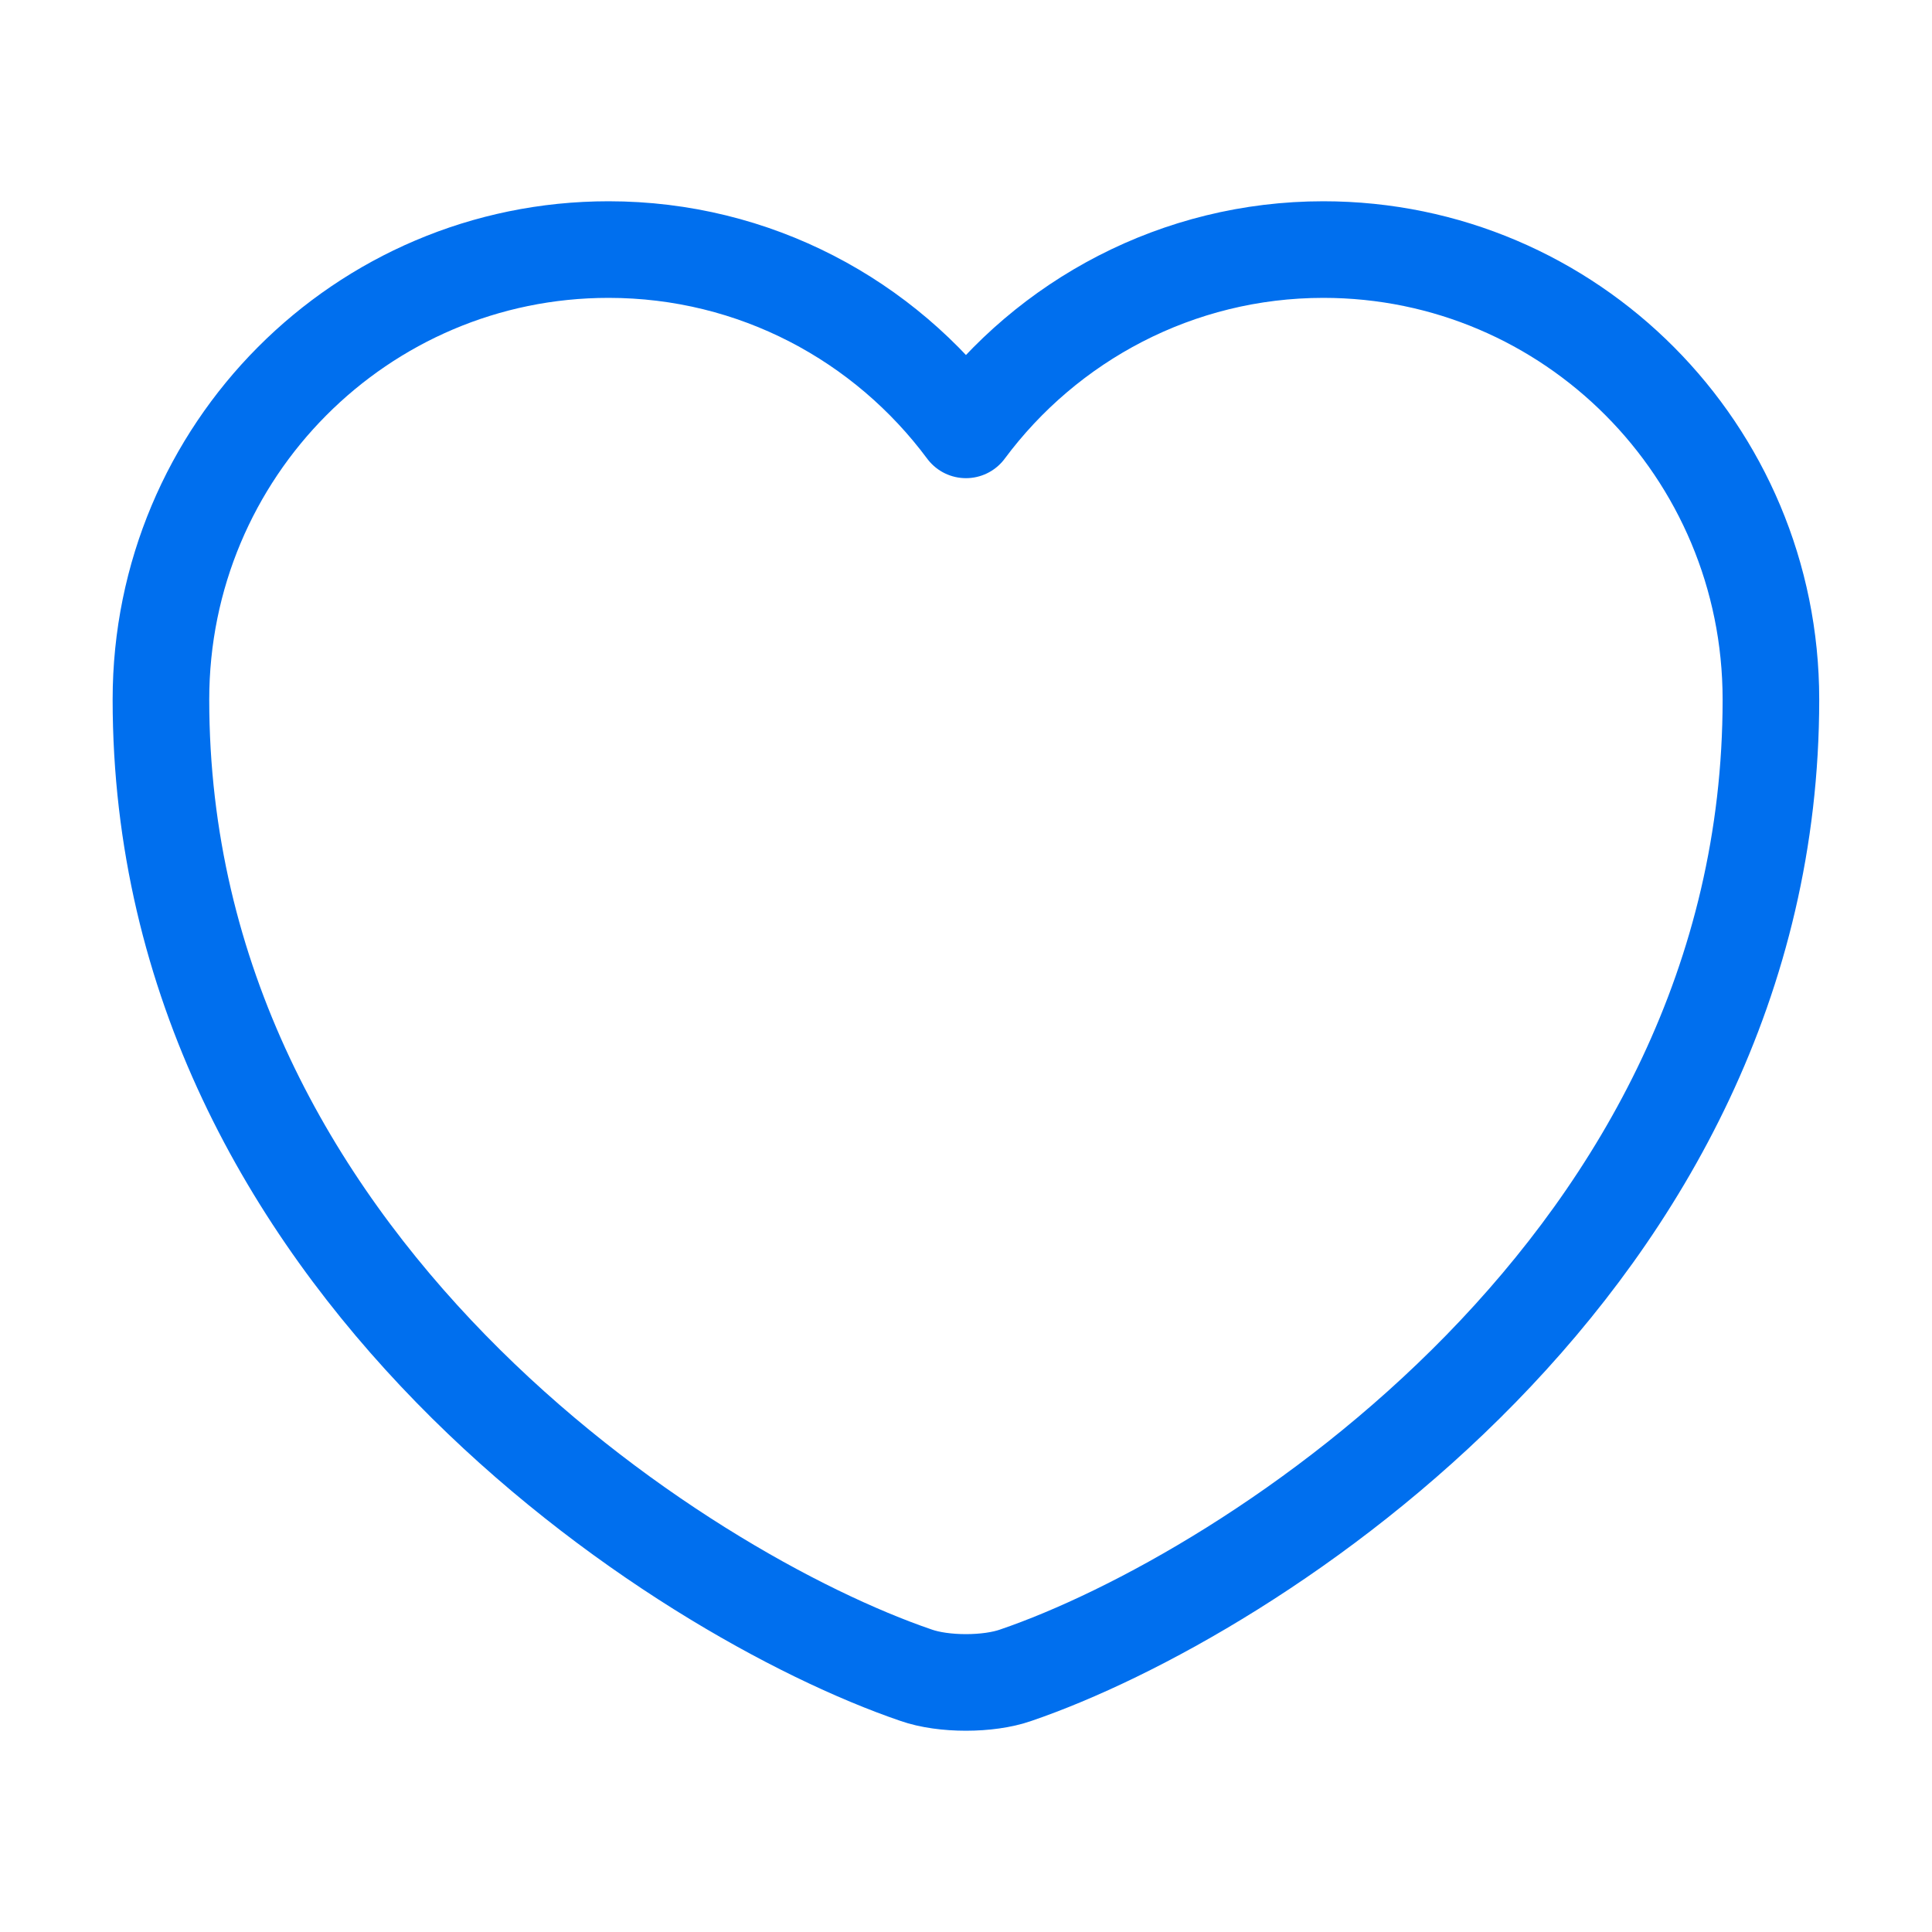 <svg width="40" height="40" viewBox="0 0 40 40" fill="none" xmlns="http://www.w3.org/2000/svg">
  <path d="M21.032 34.683C20.465 34.883 19.532 34.883 18.965 34.683C14.132 33.033 3.332 26.15 3.332 14.483C3.332 9.333 7.482 5.167 12.599 5.167C15.632 5.167 18.315 6.633 19.999 8.9C21.682 6.633 24.382 5.167 27.399 5.167C32.515 5.167 36.665 9.333 36.665 14.483C36.665 26.15 25.865 33.033 21.032 34.683Z" stroke="#006FEE" stroke-width="2" stroke-linecap="round" stroke-linejoin="round" />
</svg>
